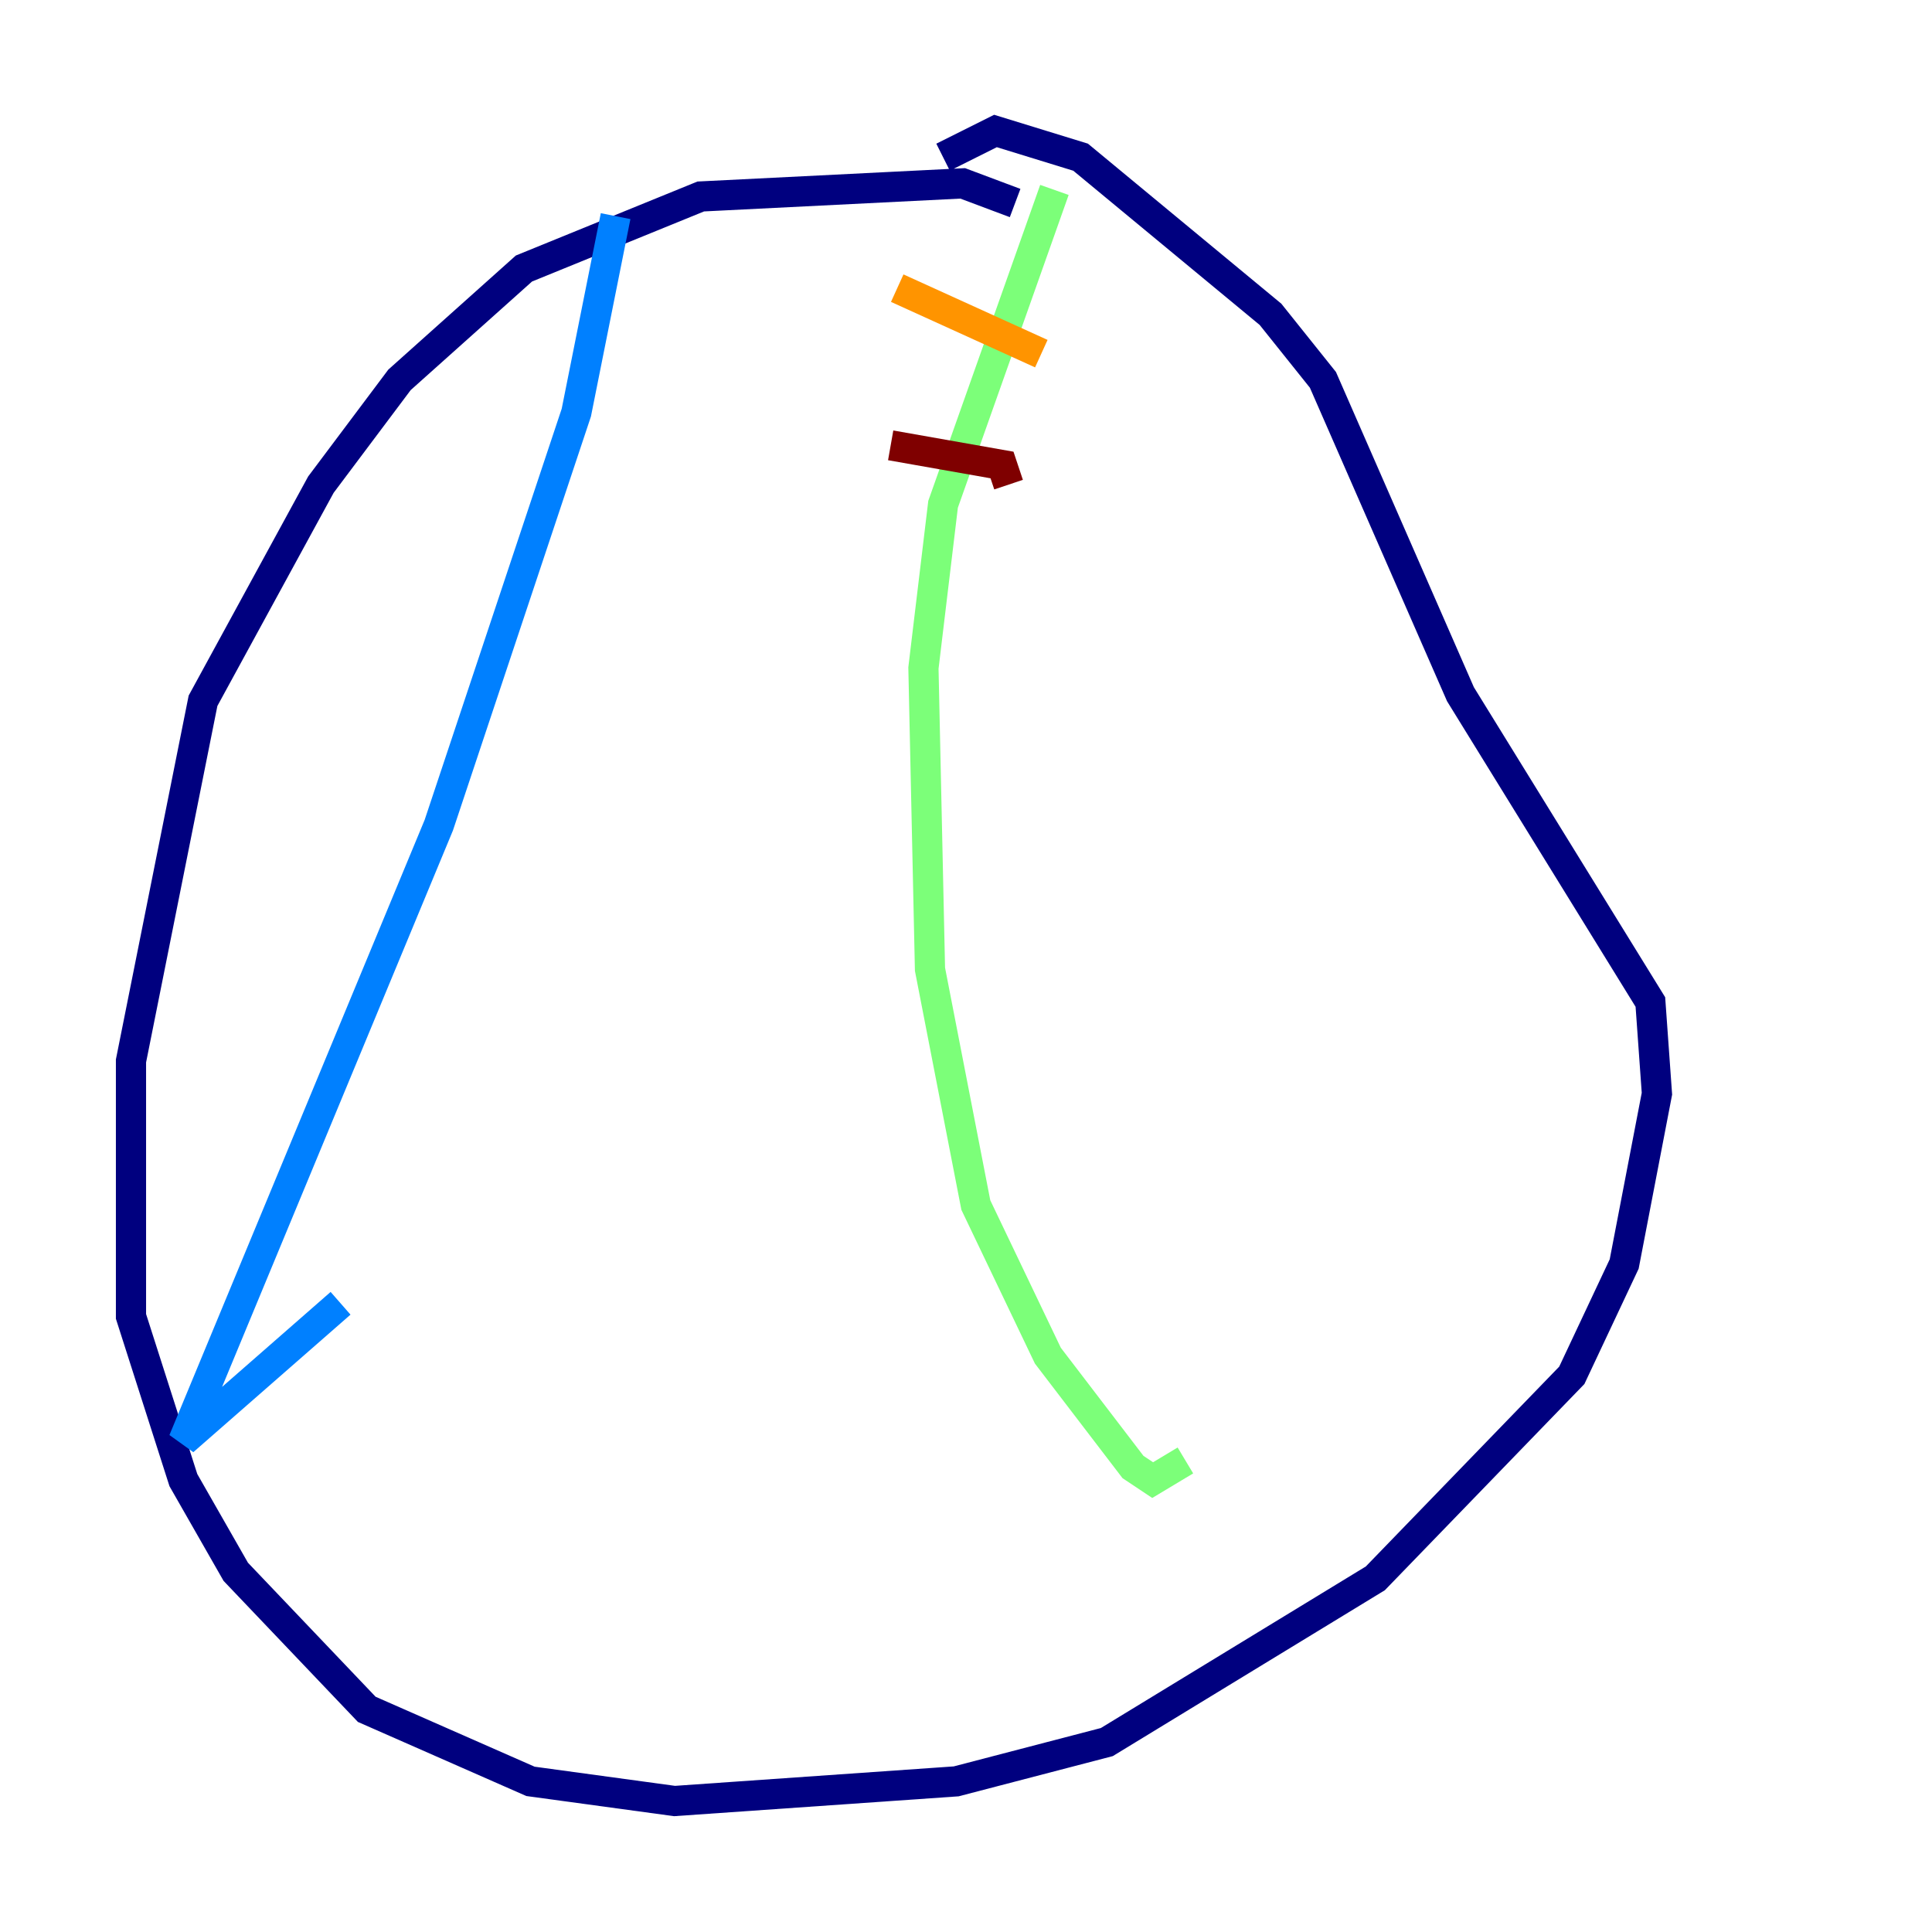<?xml version="1.0" encoding="utf-8" ?>
<svg baseProfile="tiny" height="128" version="1.2" viewBox="0,0,128,128" width="128" xmlns="http://www.w3.org/2000/svg" xmlns:ev="http://www.w3.org/2001/xml-events" xmlns:xlink="http://www.w3.org/1999/xlink"><defs /><polyline fill="none" points="67.254,13.451 63.783,12.149 46.427,13.017 34.712,17.79 26.468,25.166 21.261,32.108 13.451,46.427 8.678,70.291 8.678,87.214 12.149,98.061 15.62,104.136 24.298,113.248 35.146,118.02 44.691,119.322 63.349,118.02 73.329,115.417 91.119,104.57 104.136,91.119 107.607,83.742 109.776,72.461 109.342,66.386 96.759,45.993 87.647,25.166 84.176,20.827 71.593,10.414 65.953,8.678 62.481,10.414" stroke="#00007f" stroke-width="2" /><polyline fill="none" points="40.786,14.319 38.183,27.336 29.071,54.671 12.149,95.458 22.563,86.346" stroke="#0080ff" stroke-width="2" /><polyline fill="none" points="69.858,12.583 62.481,33.41 61.18,44.258 61.614,64.217 64.651,79.837 69.424,89.817 75.064,97.193 76.366,98.061 78.536,96.759" stroke="#7cff79" stroke-width="2" /><polyline fill="none" points="59.444,19.091 68.99,23.43" stroke="#ff9400" stroke-width="2" /><polyline fill="none" points="59.01,29.505 66.386,30.807 66.82,32.108" stroke="#7f0000" stroke-width="2" /></svg>